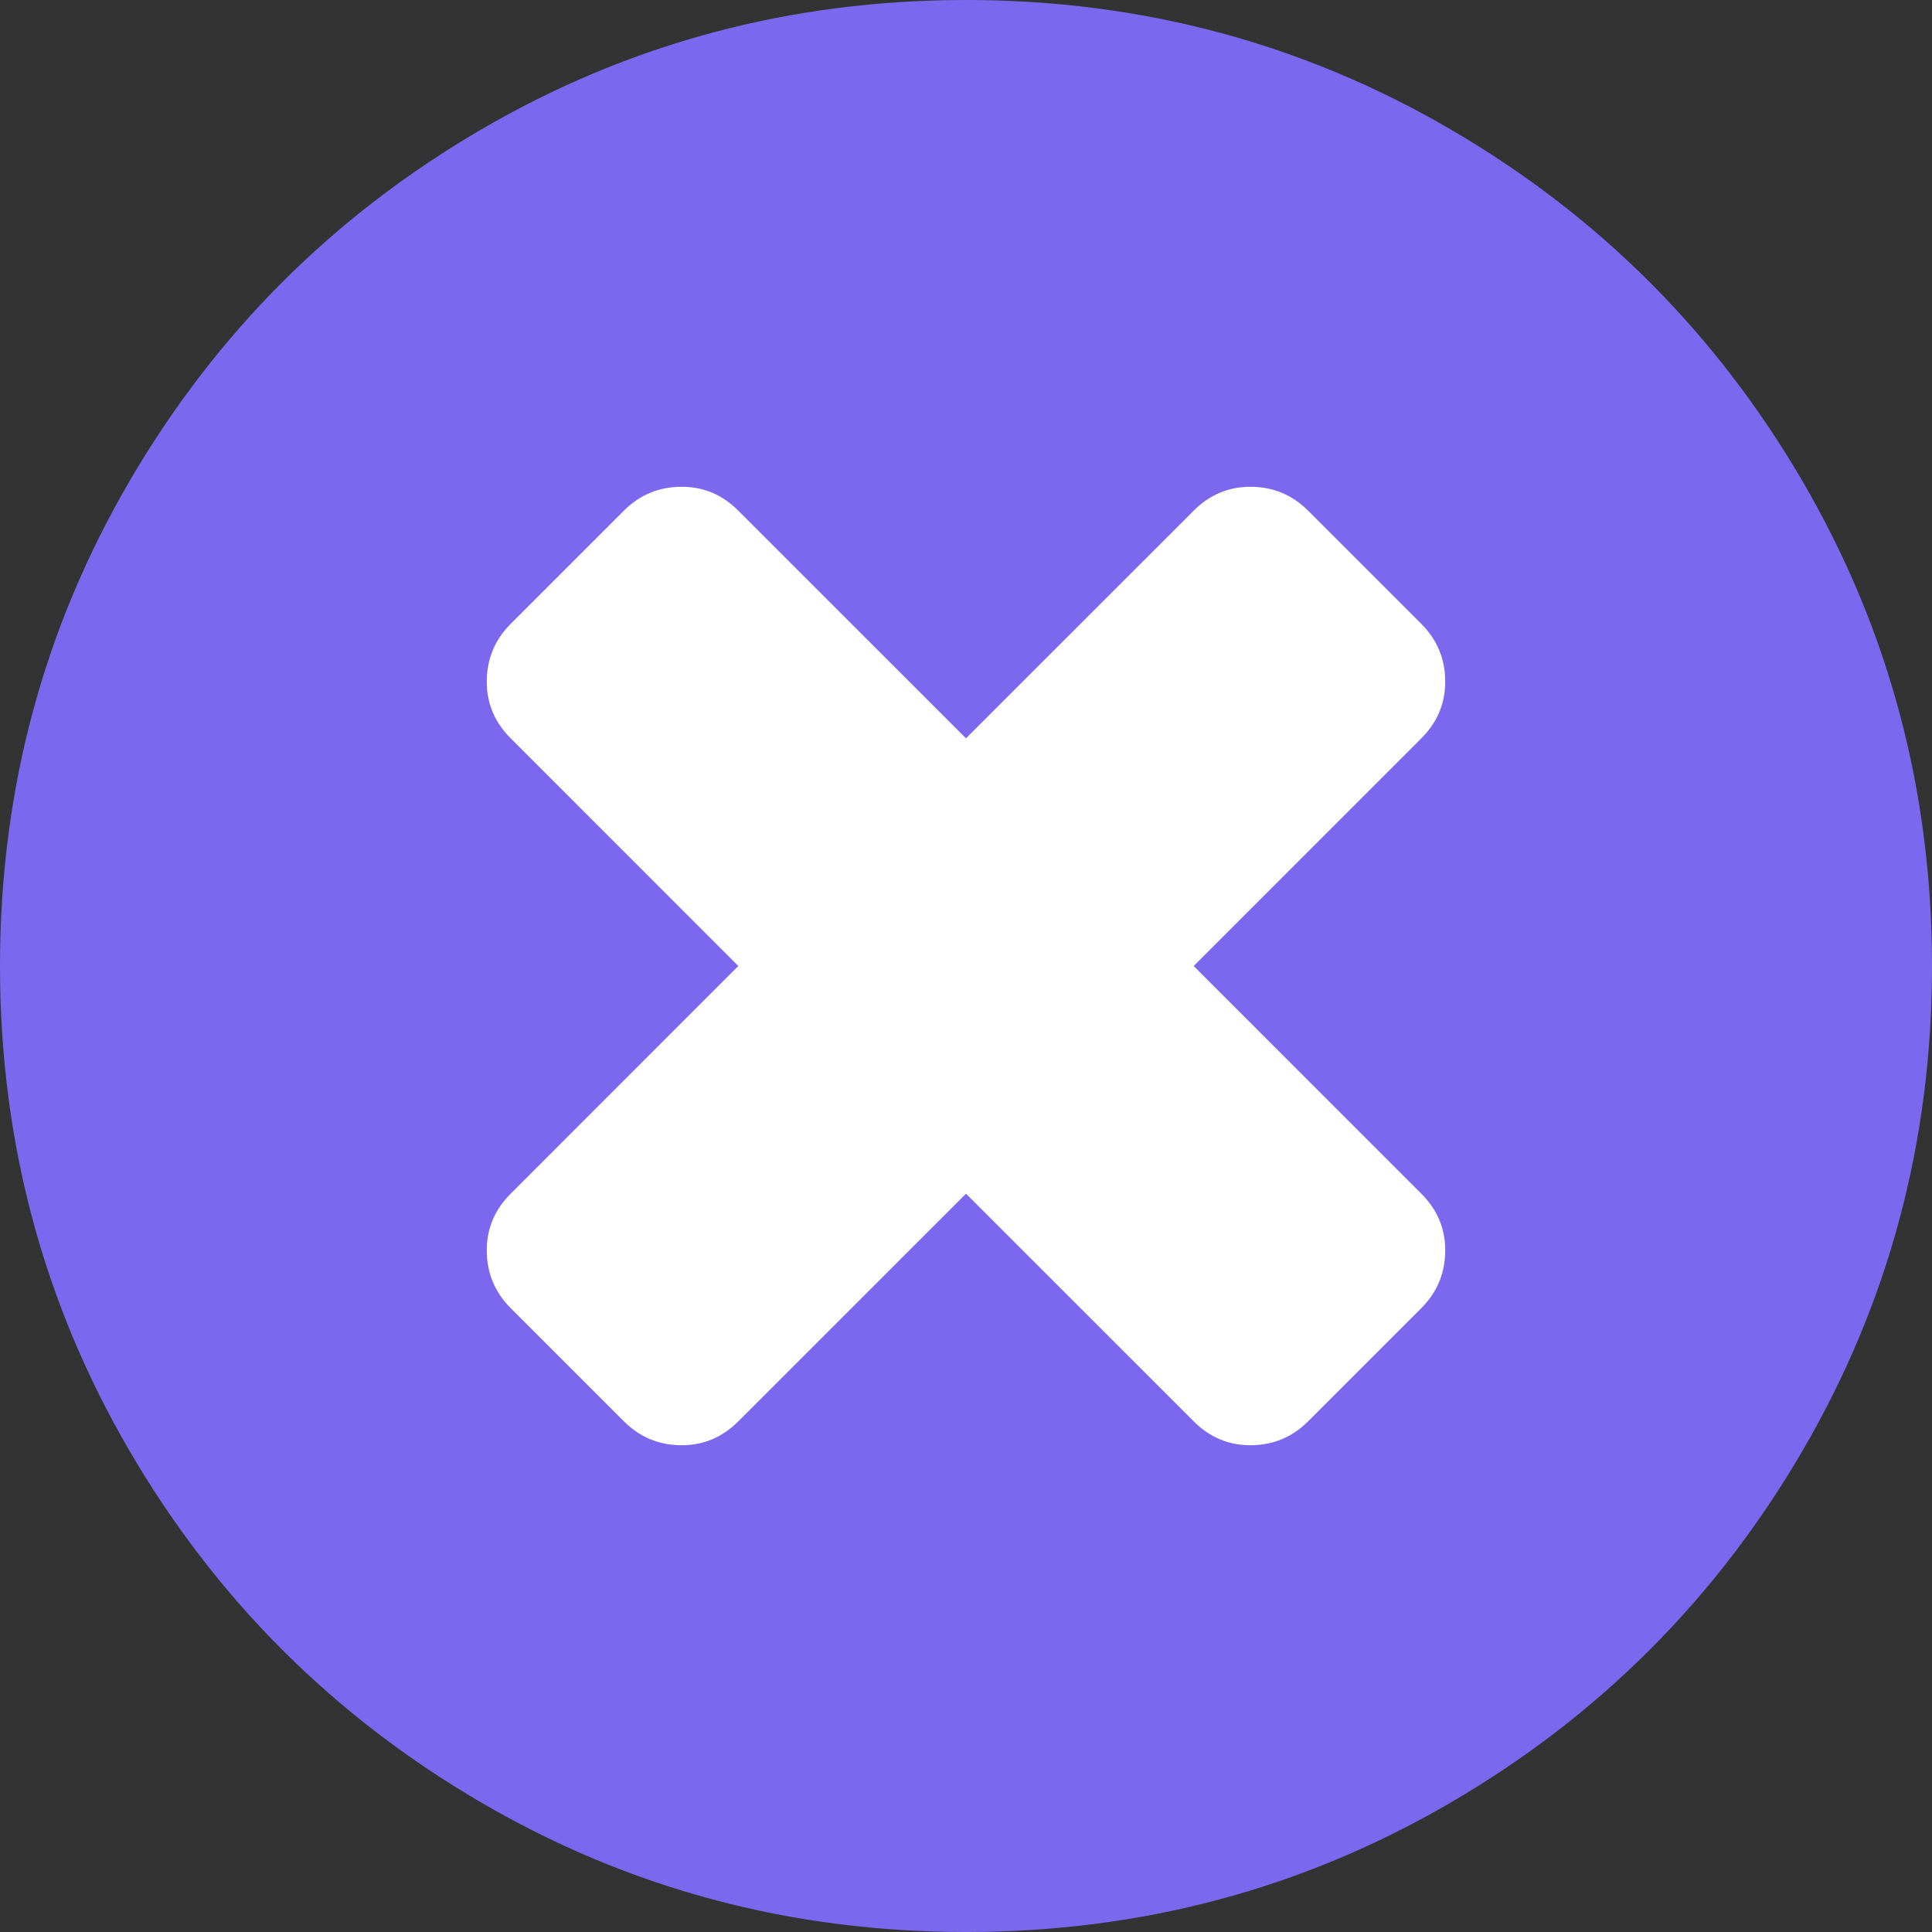 <svg width="16" height="16" xmlns="http://www.w3.org/2000/svg" fill="#7b68ee">
  <rect width="100%" height="100%" fill="#333333" stroke="none"/>
  <g transform="scale(0.4)">
    <path d="M40,20 C40,23.628 39.106,26.975 37.318,30.039 C35.53,33.103 33.103,35.53 30.039,37.318 C26.975,39.106 23.628,40 20,40 C16.372,40 13.025,39.106 9.961,37.318 C6.897,35.53 4.47,33.103 2.682,30.039 C0.894,26.975 0,23.628 0,20 C0,16.372 0.894,13.025 2.682,9.961 C4.47,6.897 6.897,4.47 9.961,2.682 C13.025,0.894 16.372,0 20,0 C23.628,0 26.975,0.894 30.039,2.682 C33.103,4.47 35.53,6.897 37.318,9.961 C39.106,13.025 40,16.372 40,20 Z"/><path d="M29.922,25.885 C29.922,25.434 29.757,25.043 29.427,24.714 L24.714,20 L29.427,15.286 C29.757,14.957 29.922,14.566 29.922,14.115 C29.922,13.646 29.757,13.247 29.427,12.917 L27.083,10.573 C26.753,10.243 26.354,10.078 25.885,10.078 C25.434,10.078 25.043,10.243 24.714,10.573 L20,15.286 L15.286,10.573 C14.957,10.243 14.566,10.078 14.115,10.078 C13.646,10.078 13.247,10.243 12.917,10.573 L10.573,12.917 C10.243,13.247 10.078,13.646 10.078,14.115 C10.078,14.566 10.243,14.957 10.573,15.286 L15.286,20 L10.573,24.714 C10.243,25.043 10.078,25.434 10.078,25.885 C10.078,26.354 10.243,26.753 10.573,27.083 L12.917,29.427 C13.247,29.757 13.646,29.922 14.115,29.922 C14.566,29.922 14.957,29.757 15.286,29.427 L20,24.714 L24.714,29.427 C25.043,29.757 25.434,29.922 25.885,29.922 C26.354,29.922 26.753,29.757 27.083,29.427 L29.427,27.083 C29.757,26.753 29.922,26.354 29.922,25.885 Z" fill="#FFF" fill-rule="nonzero" />
  </g>
</svg>
